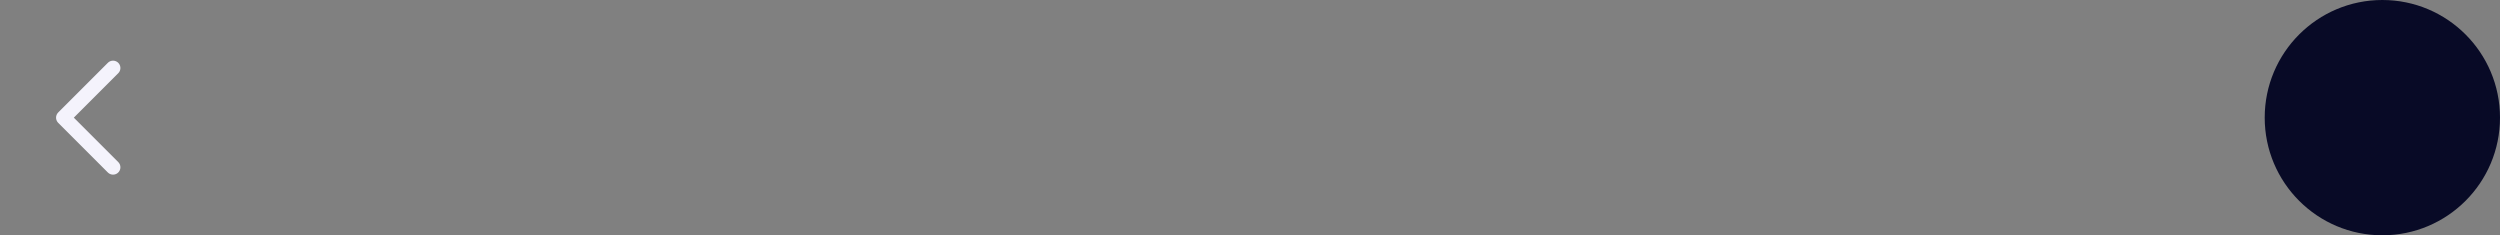 <svg width="340" height="32" viewBox="0 0 340 32" fill="none" xmlns="http://www.w3.org/2000/svg">
<rect x="0" y="0" width="340" height="32" fill="#808080" stroke="none"/>
<path d="M15.375 9.25L8.625 16L15.375 22.75" stroke="#F4F3FC" stroke-width="2" stroke-linecap="round" stroke-linejoin="round"/>
<circle cx="324" cy="16" r="16" fill="#080A26"/>
</svg>

